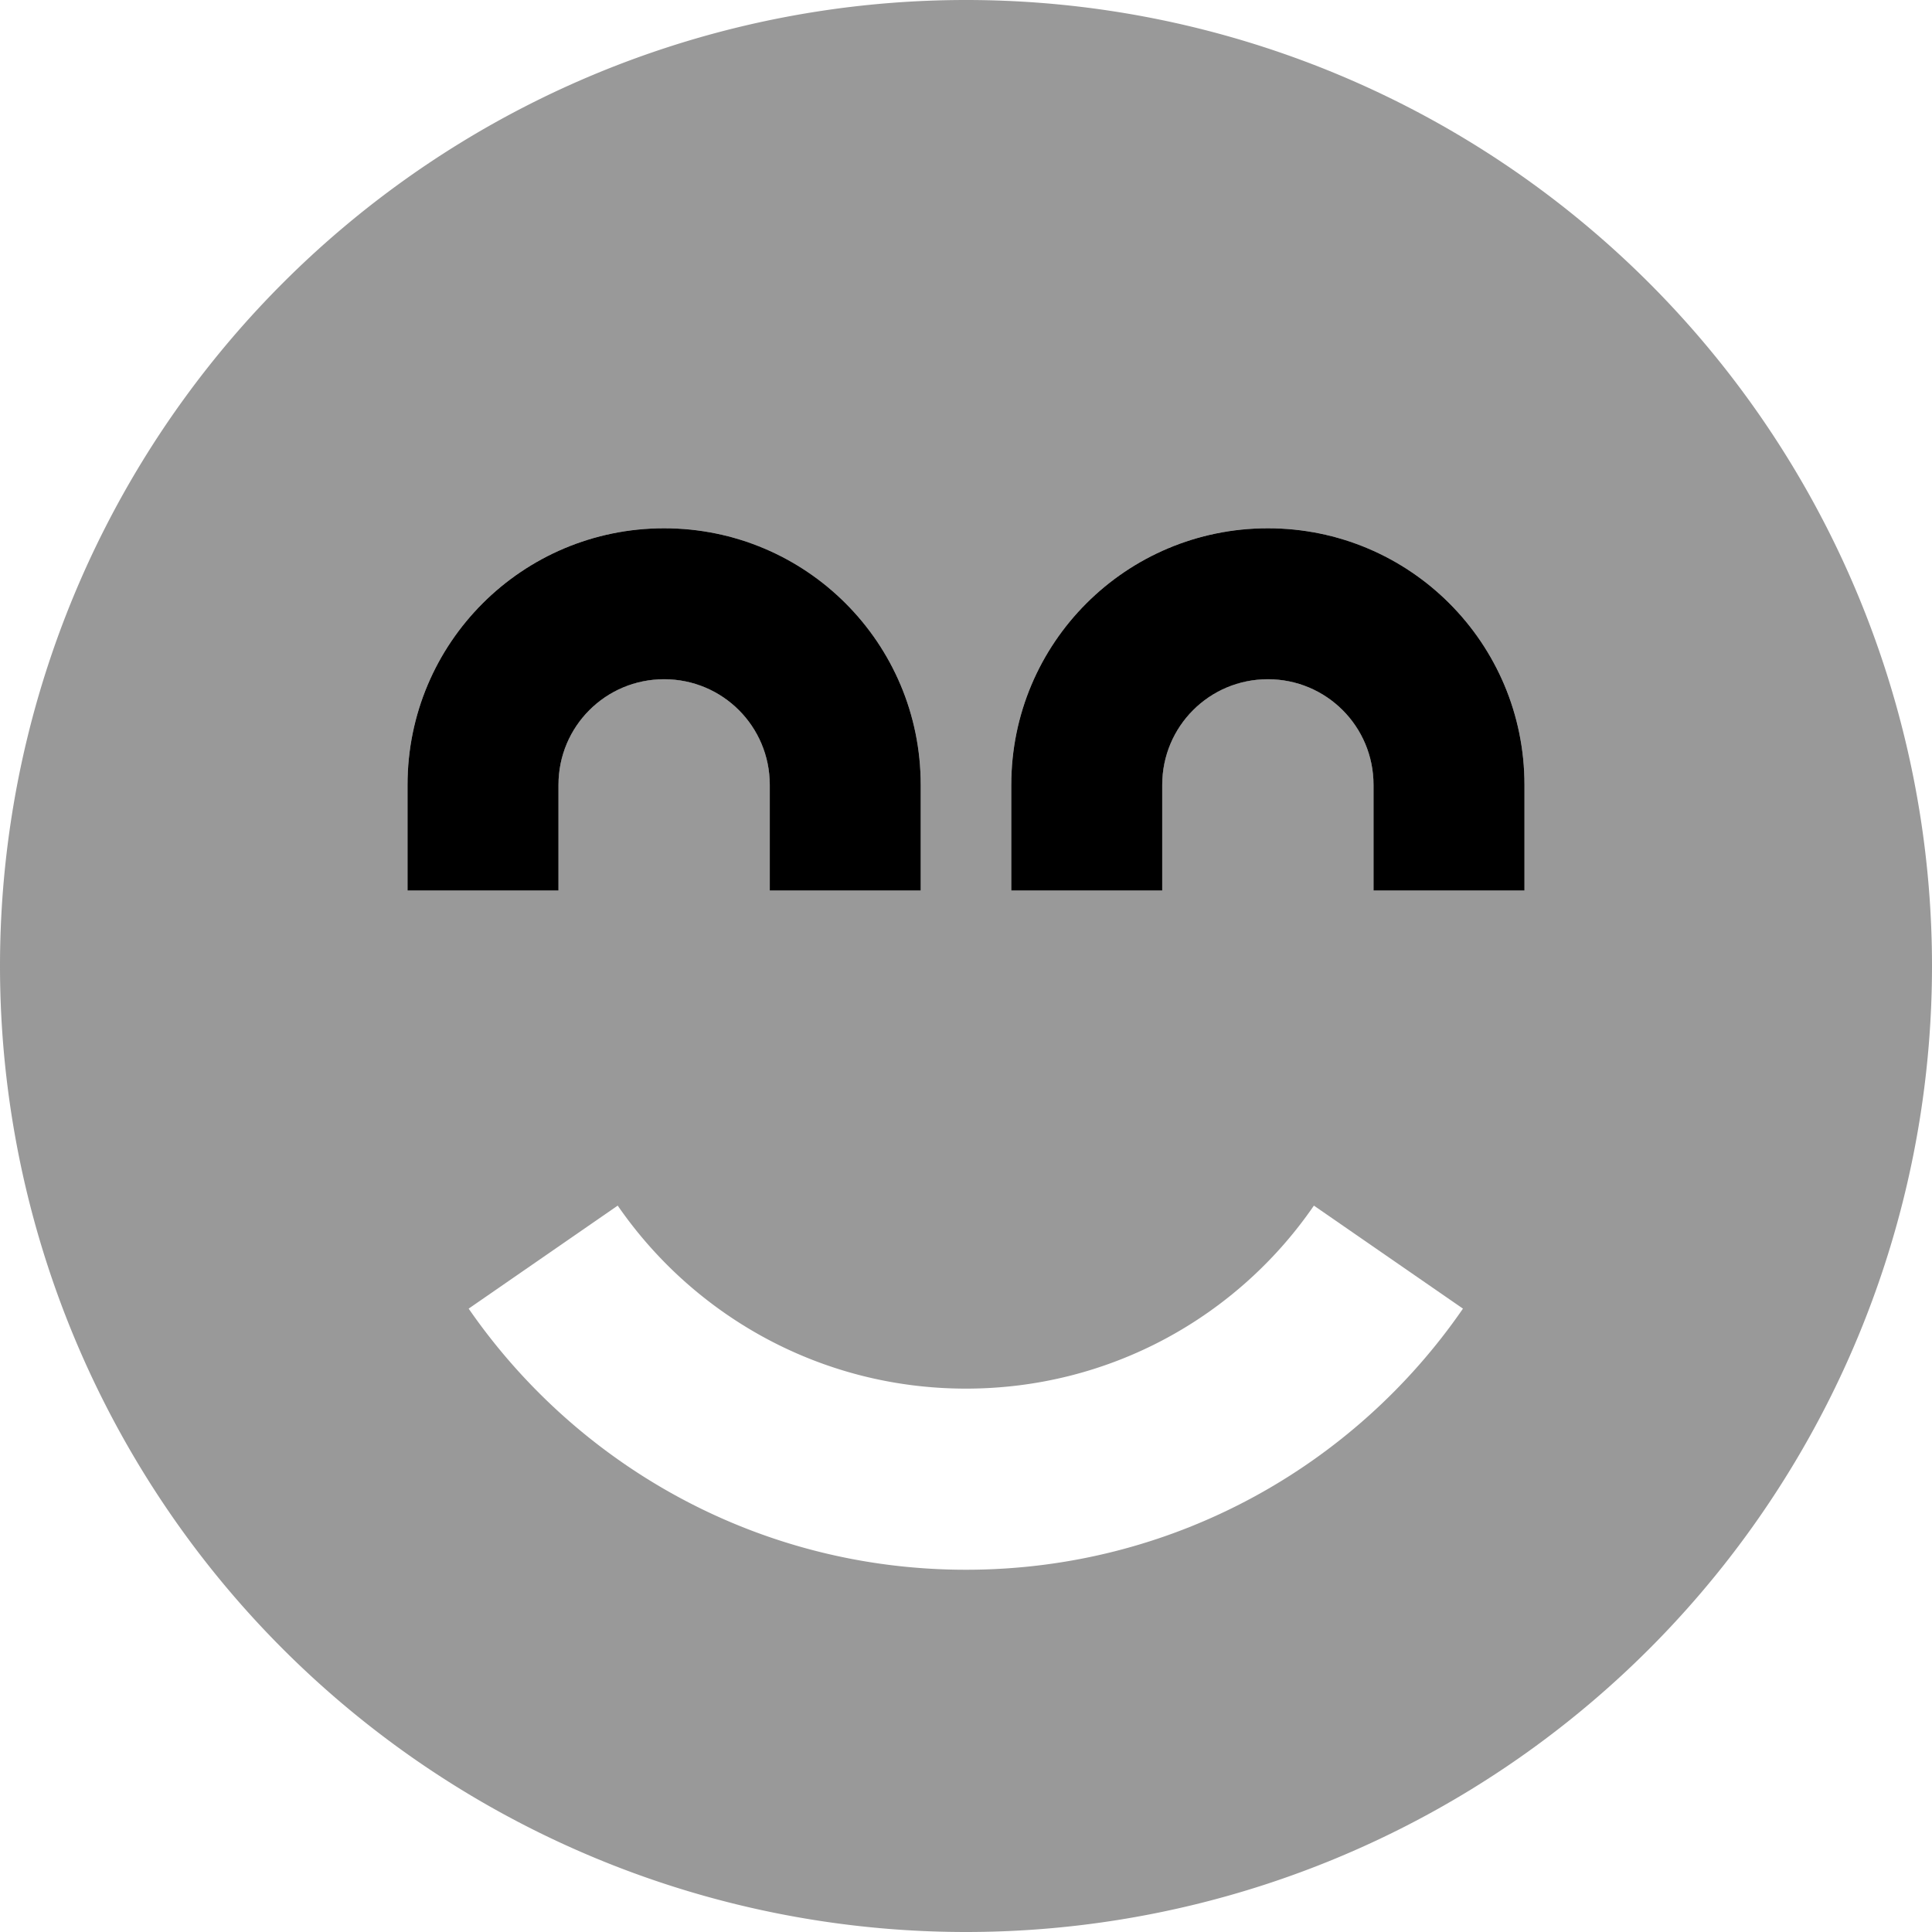 <svg xmlns="http://www.w3.org/2000/svg" viewBox="0 0 512 512"><!--! Font Awesome Pro 7.0.0 by @fontawesome - https://fontawesome.com License - https://fontawesome.com/license (Commercial License) Copyright 2025 Fonticons, Inc. --><path opacity=".4" fill="currentColor" d="M0 256a256 256 0 1 0 512 0 256 256 0 1 0 -512 0zm108-48c0-37.6 30.4-68 68-68s68 30.4 68 68l0 28-40 0 0-28c0-15.5-12.5-28-28-28s-28 12.5-28 28l0 28-40 0 0-28zm16.2 138.8l39.5-27.3C184 348.9 217.8 368 256 368s72-19.1 92.2-48.5l39.5 27.3C358.9 388.6 310.7 416 256 416s-102.9-27.4-131.8-69.2zM268 208c0-37.6 30.4-68 68-68s68 30.4 68 68l0 28-40 0 0-28c0-15.5-12.5-28-28-28s-28 12.5-28 28l0 28-40 0 0-28z"/><path fill="currentColor" d="M148 208c0-15.5 12.5-28 28-28s28 12.5 28 28l0 28 40 0 0-28c0-37.6-30.4-68-68-68s-68 30.4-68 68l0 28 40 0 0-28zm160 0c0-15.5 12.5-28 28-28s28 12.5 28 28l0 28 40 0 0-28c0-37.6-30.4-68-68-68s-68 30.4-68 68l0 28 40 0 0-28z"/></svg>